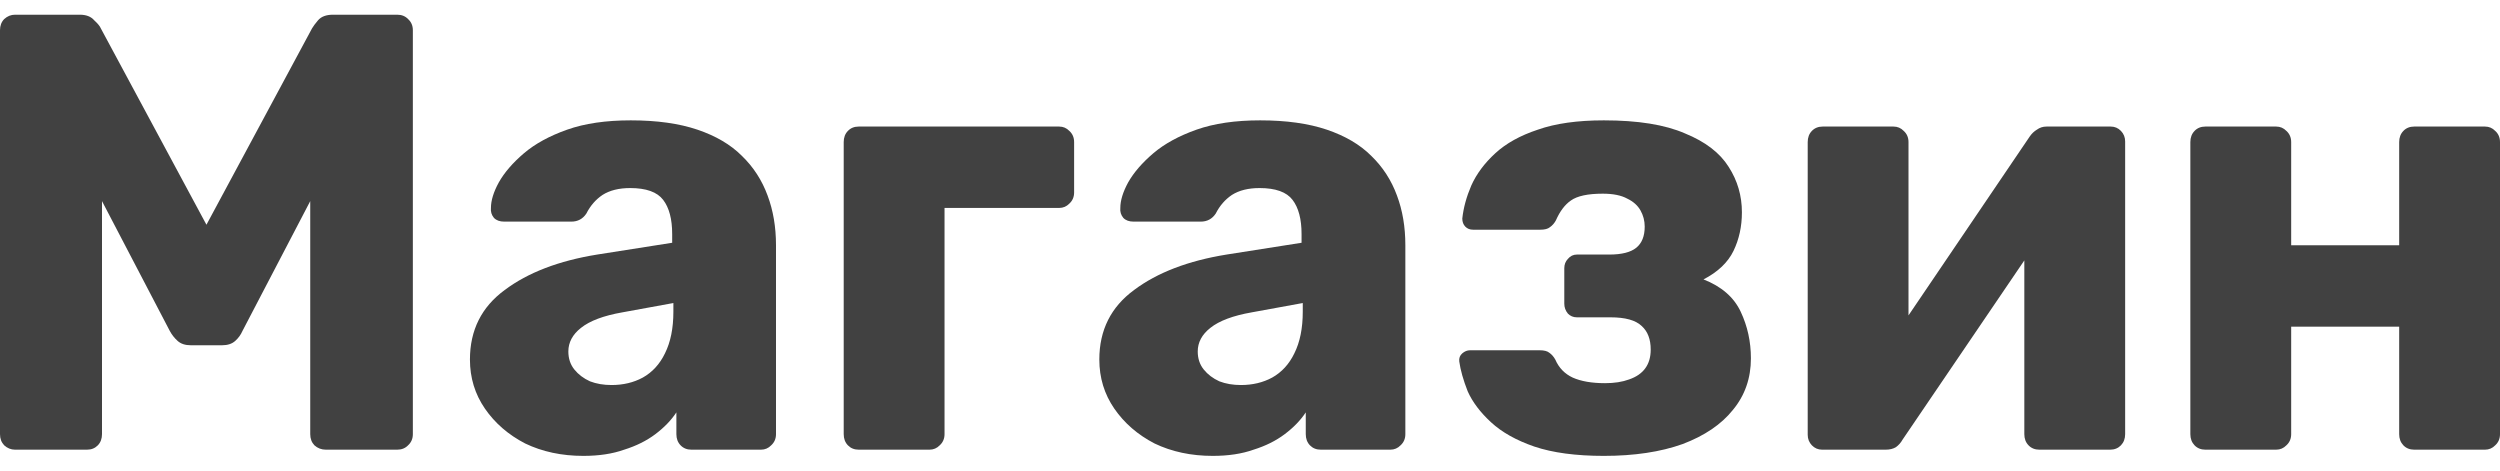 <svg width="85" height="16" viewBox="0 0 85 16" fill="none" xmlns="http://www.w3.org/2000/svg">
<g clip-path="url(#clip0_379_1248)">
<path d="M0.51 15.289C0.374 15.289 0.252 15.239 0.143 15.141C0.048 15.042 0 14.915 0 14.761V1.028C0 0.873 0.048 0.746 0.143 0.648C0.252 0.549 0.374 0.5 0.51 0.5H2.714C2.931 0.5 3.094 0.563 3.203 0.69C3.326 0.803 3.4 0.894 3.428 0.965L7.019 7.641L10.609 0.965C10.65 0.894 10.718 0.803 10.813 0.69C10.922 0.563 11.092 0.5 11.323 0.5H13.507C13.656 0.5 13.779 0.549 13.874 0.648C13.983 0.746 14.037 0.873 14.037 1.028V14.761C14.037 14.915 13.983 15.042 13.874 15.141C13.779 15.239 13.656 15.289 13.507 15.289H11.079C10.929 15.289 10.8 15.239 10.691 15.141C10.596 15.042 10.548 14.915 10.548 14.761V6.838L8.243 11.254C8.188 11.38 8.107 11.493 7.998 11.591C7.889 11.69 7.739 11.739 7.549 11.739H6.488C6.298 11.739 6.148 11.69 6.039 11.591C5.93 11.493 5.842 11.38 5.774 11.254L3.468 6.838V14.761C3.468 14.915 3.421 15.042 3.326 15.141C3.23 15.239 3.108 15.289 2.958 15.289H0.51Z" fill="#414141"/>
<path d="M19.834 15.5C19.1 15.5 18.44 15.359 17.855 15.078C17.284 14.782 16.828 14.387 16.488 13.894C16.148 13.401 15.978 12.845 15.978 12.225C15.978 11.225 16.373 10.437 17.162 9.859C17.951 9.268 18.998 8.866 20.304 8.655L22.854 8.254V7.958C22.854 7.451 22.752 7.063 22.548 6.796C22.344 6.528 21.97 6.394 21.426 6.394C21.045 6.394 20.732 6.472 20.487 6.627C20.256 6.782 20.072 6.993 19.936 7.261C19.814 7.444 19.644 7.535 19.426 7.535H17.141C16.992 7.535 16.876 7.493 16.794 7.408C16.713 7.31 16.679 7.197 16.692 7.07C16.692 6.817 16.781 6.528 16.958 6.204C17.148 5.866 17.434 5.535 17.814 5.211C18.195 4.887 18.685 4.62 19.284 4.408C19.882 4.197 20.603 4.092 21.446 4.092C22.33 4.092 23.085 4.197 23.711 4.408C24.337 4.62 24.84 4.915 25.221 5.296C25.615 5.676 25.907 6.127 26.098 6.648C26.288 7.155 26.384 7.718 26.384 8.338V14.761C26.384 14.915 26.329 15.042 26.22 15.141C26.125 15.239 26.01 15.289 25.873 15.289H23.507C23.357 15.289 23.235 15.239 23.14 15.141C23.044 15.042 22.997 14.915 22.997 14.761V14.021C22.82 14.289 22.582 14.535 22.283 14.761C21.983 14.986 21.63 15.162 21.222 15.289C20.827 15.43 20.365 15.5 19.834 15.5ZM20.793 13.091C21.188 13.091 21.541 13.007 21.854 12.838C22.181 12.655 22.432 12.38 22.609 12.014C22.799 11.634 22.895 11.162 22.895 10.599V10.303L21.16 10.62C20.521 10.732 20.052 10.909 19.753 11.148C19.467 11.373 19.324 11.641 19.324 11.951C19.324 12.19 19.392 12.394 19.528 12.563C19.664 12.732 19.841 12.866 20.059 12.965C20.276 13.049 20.521 13.091 20.793 13.091Z" fill="#414141"/>
<path d="M29.196 15.289C29.046 15.289 28.924 15.239 28.829 15.141C28.733 15.042 28.686 14.915 28.686 14.761V4.831C28.686 4.676 28.733 4.549 28.829 4.451C28.924 4.352 29.046 4.303 29.196 4.303H36.011C36.147 4.303 36.262 4.352 36.357 4.451C36.466 4.549 36.52 4.676 36.52 4.831V6.542C36.52 6.697 36.466 6.824 36.357 6.923C36.262 7.021 36.147 7.07 36.011 7.07H32.114V14.761C32.114 14.915 32.059 15.042 31.95 15.141C31.855 15.239 31.739 15.289 31.604 15.289H29.196Z" fill="#414141"/>
<path d="M41.233 15.5C40.499 15.5 39.839 15.359 39.254 15.078C38.683 14.782 38.227 14.387 37.887 13.894C37.547 13.401 37.377 12.845 37.377 12.225C37.377 11.225 37.772 10.437 38.56 9.859C39.349 9.268 40.397 8.866 41.703 8.655L44.253 8.254V7.958C44.253 7.451 44.151 7.063 43.947 6.796C43.743 6.528 43.369 6.394 42.825 6.394C42.444 6.394 42.131 6.472 41.886 6.627C41.655 6.782 41.471 6.993 41.335 7.261C41.213 7.444 41.043 7.535 40.825 7.535H38.54C38.39 7.535 38.275 7.493 38.193 7.408C38.112 7.31 38.078 7.197 38.091 7.07C38.091 6.817 38.18 6.528 38.356 6.204C38.547 5.866 38.833 5.535 39.213 5.211C39.594 4.887 40.084 4.62 40.682 4.408C41.281 4.197 42.002 4.092 42.845 4.092C43.729 4.092 44.484 4.197 45.11 4.408C45.735 4.62 46.239 4.915 46.62 5.296C47.014 5.676 47.306 6.127 47.497 6.648C47.687 7.155 47.782 7.718 47.782 8.338V14.761C47.782 14.915 47.728 15.042 47.619 15.141C47.524 15.239 47.408 15.289 47.272 15.289H44.906C44.756 15.289 44.634 15.239 44.538 15.141C44.443 15.042 44.396 14.915 44.396 14.761V14.021C44.219 14.289 43.981 14.535 43.681 14.761C43.382 14.986 43.029 15.162 42.621 15.289C42.226 15.43 41.764 15.5 41.233 15.5ZM42.192 13.091C42.587 13.091 42.94 13.007 43.253 12.838C43.58 12.655 43.831 12.38 44.008 12.014C44.198 11.634 44.294 11.162 44.294 10.599V10.303L42.559 10.62C41.92 10.732 41.451 10.909 41.152 11.148C40.866 11.373 40.723 11.641 40.723 11.951C40.723 12.19 40.791 12.394 40.927 12.563C41.063 12.732 41.24 12.866 41.458 12.965C41.675 13.049 41.92 13.091 42.192 13.091Z" fill="#414141"/>
<path d="M54.532 15.5C53.58 15.5 52.791 15.394 52.166 15.183C51.554 14.972 51.064 14.697 50.697 14.359C50.33 14.021 50.064 13.669 49.901 13.303C49.752 12.922 49.656 12.585 49.615 12.289C49.602 12.176 49.636 12.085 49.718 12.014C49.799 11.944 49.888 11.909 49.983 11.909H52.349C52.499 11.909 52.608 11.937 52.676 11.993C52.758 12.049 52.825 12.127 52.88 12.225C53.002 12.507 53.2 12.711 53.472 12.838C53.757 12.965 54.124 13.028 54.573 13.028C54.886 13.028 55.158 12.986 55.389 12.901C55.634 12.817 55.818 12.69 55.94 12.521C56.063 12.352 56.124 12.141 56.124 11.887C56.124 11.535 56.022 11.268 55.818 11.085C55.614 10.887 55.26 10.789 54.757 10.789H53.614C53.492 10.789 53.39 10.746 53.308 10.662C53.227 10.563 53.186 10.451 53.186 10.324V9.12C53.186 8.993 53.227 8.887 53.308 8.803C53.39 8.704 53.492 8.655 53.614 8.655H54.716C55.138 8.655 55.444 8.577 55.634 8.423C55.825 8.268 55.92 8.028 55.92 7.704C55.92 7.507 55.872 7.324 55.777 7.155C55.682 6.986 55.532 6.852 55.328 6.754C55.124 6.641 54.845 6.585 54.492 6.585C53.988 6.585 53.628 6.662 53.41 6.817C53.206 6.958 53.036 7.183 52.9 7.493C52.846 7.592 52.778 7.669 52.696 7.725C52.628 7.782 52.52 7.81 52.37 7.81H50.085C49.976 7.81 49.888 7.775 49.819 7.704C49.752 7.634 49.718 7.542 49.718 7.43C49.758 7.063 49.86 6.69 50.023 6.31C50.2 5.915 50.472 5.549 50.84 5.211C51.207 4.873 51.69 4.606 52.288 4.408C52.887 4.197 53.635 4.092 54.532 4.092C55.689 4.092 56.607 4.239 57.287 4.535C57.981 4.817 58.477 5.197 58.776 5.676C59.075 6.141 59.225 6.655 59.225 7.218C59.225 7.697 59.13 8.134 58.94 8.528C58.749 8.923 58.409 9.246 57.919 9.5C58.531 9.739 58.953 10.106 59.184 10.599C59.416 11.091 59.531 11.62 59.531 12.183C59.531 12.859 59.327 13.444 58.919 13.937C58.525 14.43 57.953 14.817 57.205 15.099C56.457 15.366 55.566 15.5 54.532 15.5Z" fill="#414141"/>
<path d="M61.951 15.289C61.815 15.289 61.7 15.239 61.604 15.141C61.509 15.042 61.462 14.922 61.462 14.782V4.831C61.462 4.676 61.509 4.549 61.604 4.451C61.7 4.352 61.822 4.303 61.972 4.303H64.379C64.515 4.303 64.631 4.352 64.726 4.451C64.835 4.549 64.889 4.676 64.889 4.831V12.542L63.971 12.078L69.011 4.641C69.079 4.542 69.16 4.465 69.255 4.408C69.351 4.338 69.459 4.303 69.582 4.303H71.765C71.901 4.303 72.016 4.352 72.112 4.451C72.207 4.549 72.255 4.669 72.255 4.81V14.761C72.255 14.915 72.207 15.042 72.112 15.141C72.016 15.239 71.894 15.289 71.745 15.289H69.337C69.187 15.289 69.065 15.239 68.97 15.141C68.874 15.042 68.827 14.915 68.827 14.761V7.282L69.766 7.472L64.685 14.951C64.631 15.049 64.556 15.134 64.461 15.204C64.366 15.261 64.25 15.289 64.114 15.289H61.951Z" fill="#414141"/>
<path d="M74.982 15.289C74.833 15.289 74.71 15.239 74.615 15.141C74.52 15.042 74.472 14.915 74.472 14.761V4.831C74.472 4.676 74.52 4.549 74.615 4.451C74.71 4.352 74.833 4.303 74.982 4.303H77.39C77.526 4.303 77.641 4.352 77.737 4.451C77.846 4.549 77.9 4.676 77.9 4.831V8.338H81.572V4.831C81.572 4.676 81.62 4.549 81.715 4.451C81.81 4.352 81.933 4.303 82.082 4.303H84.49C84.626 4.303 84.742 4.352 84.837 4.451C84.946 4.549 85 4.676 85 4.831V14.761C85 14.915 84.946 15.042 84.837 15.141C84.742 15.239 84.626 15.289 84.49 15.289H82.082C81.933 15.289 81.81 15.239 81.715 15.141C81.62 15.042 81.572 14.915 81.572 14.761V11.106H77.9V14.761C77.9 14.915 77.846 15.042 77.737 15.141C77.641 15.239 77.526 15.289 77.39 15.289H74.982Z" fill="#414141"/>
</g>
<defs>
<clipPath id="clip0_379_1248">
<rect width="85" height="15" fill="white" transform="translate(0 0.5)"/>
</clipPath>
</defs>
</svg>
